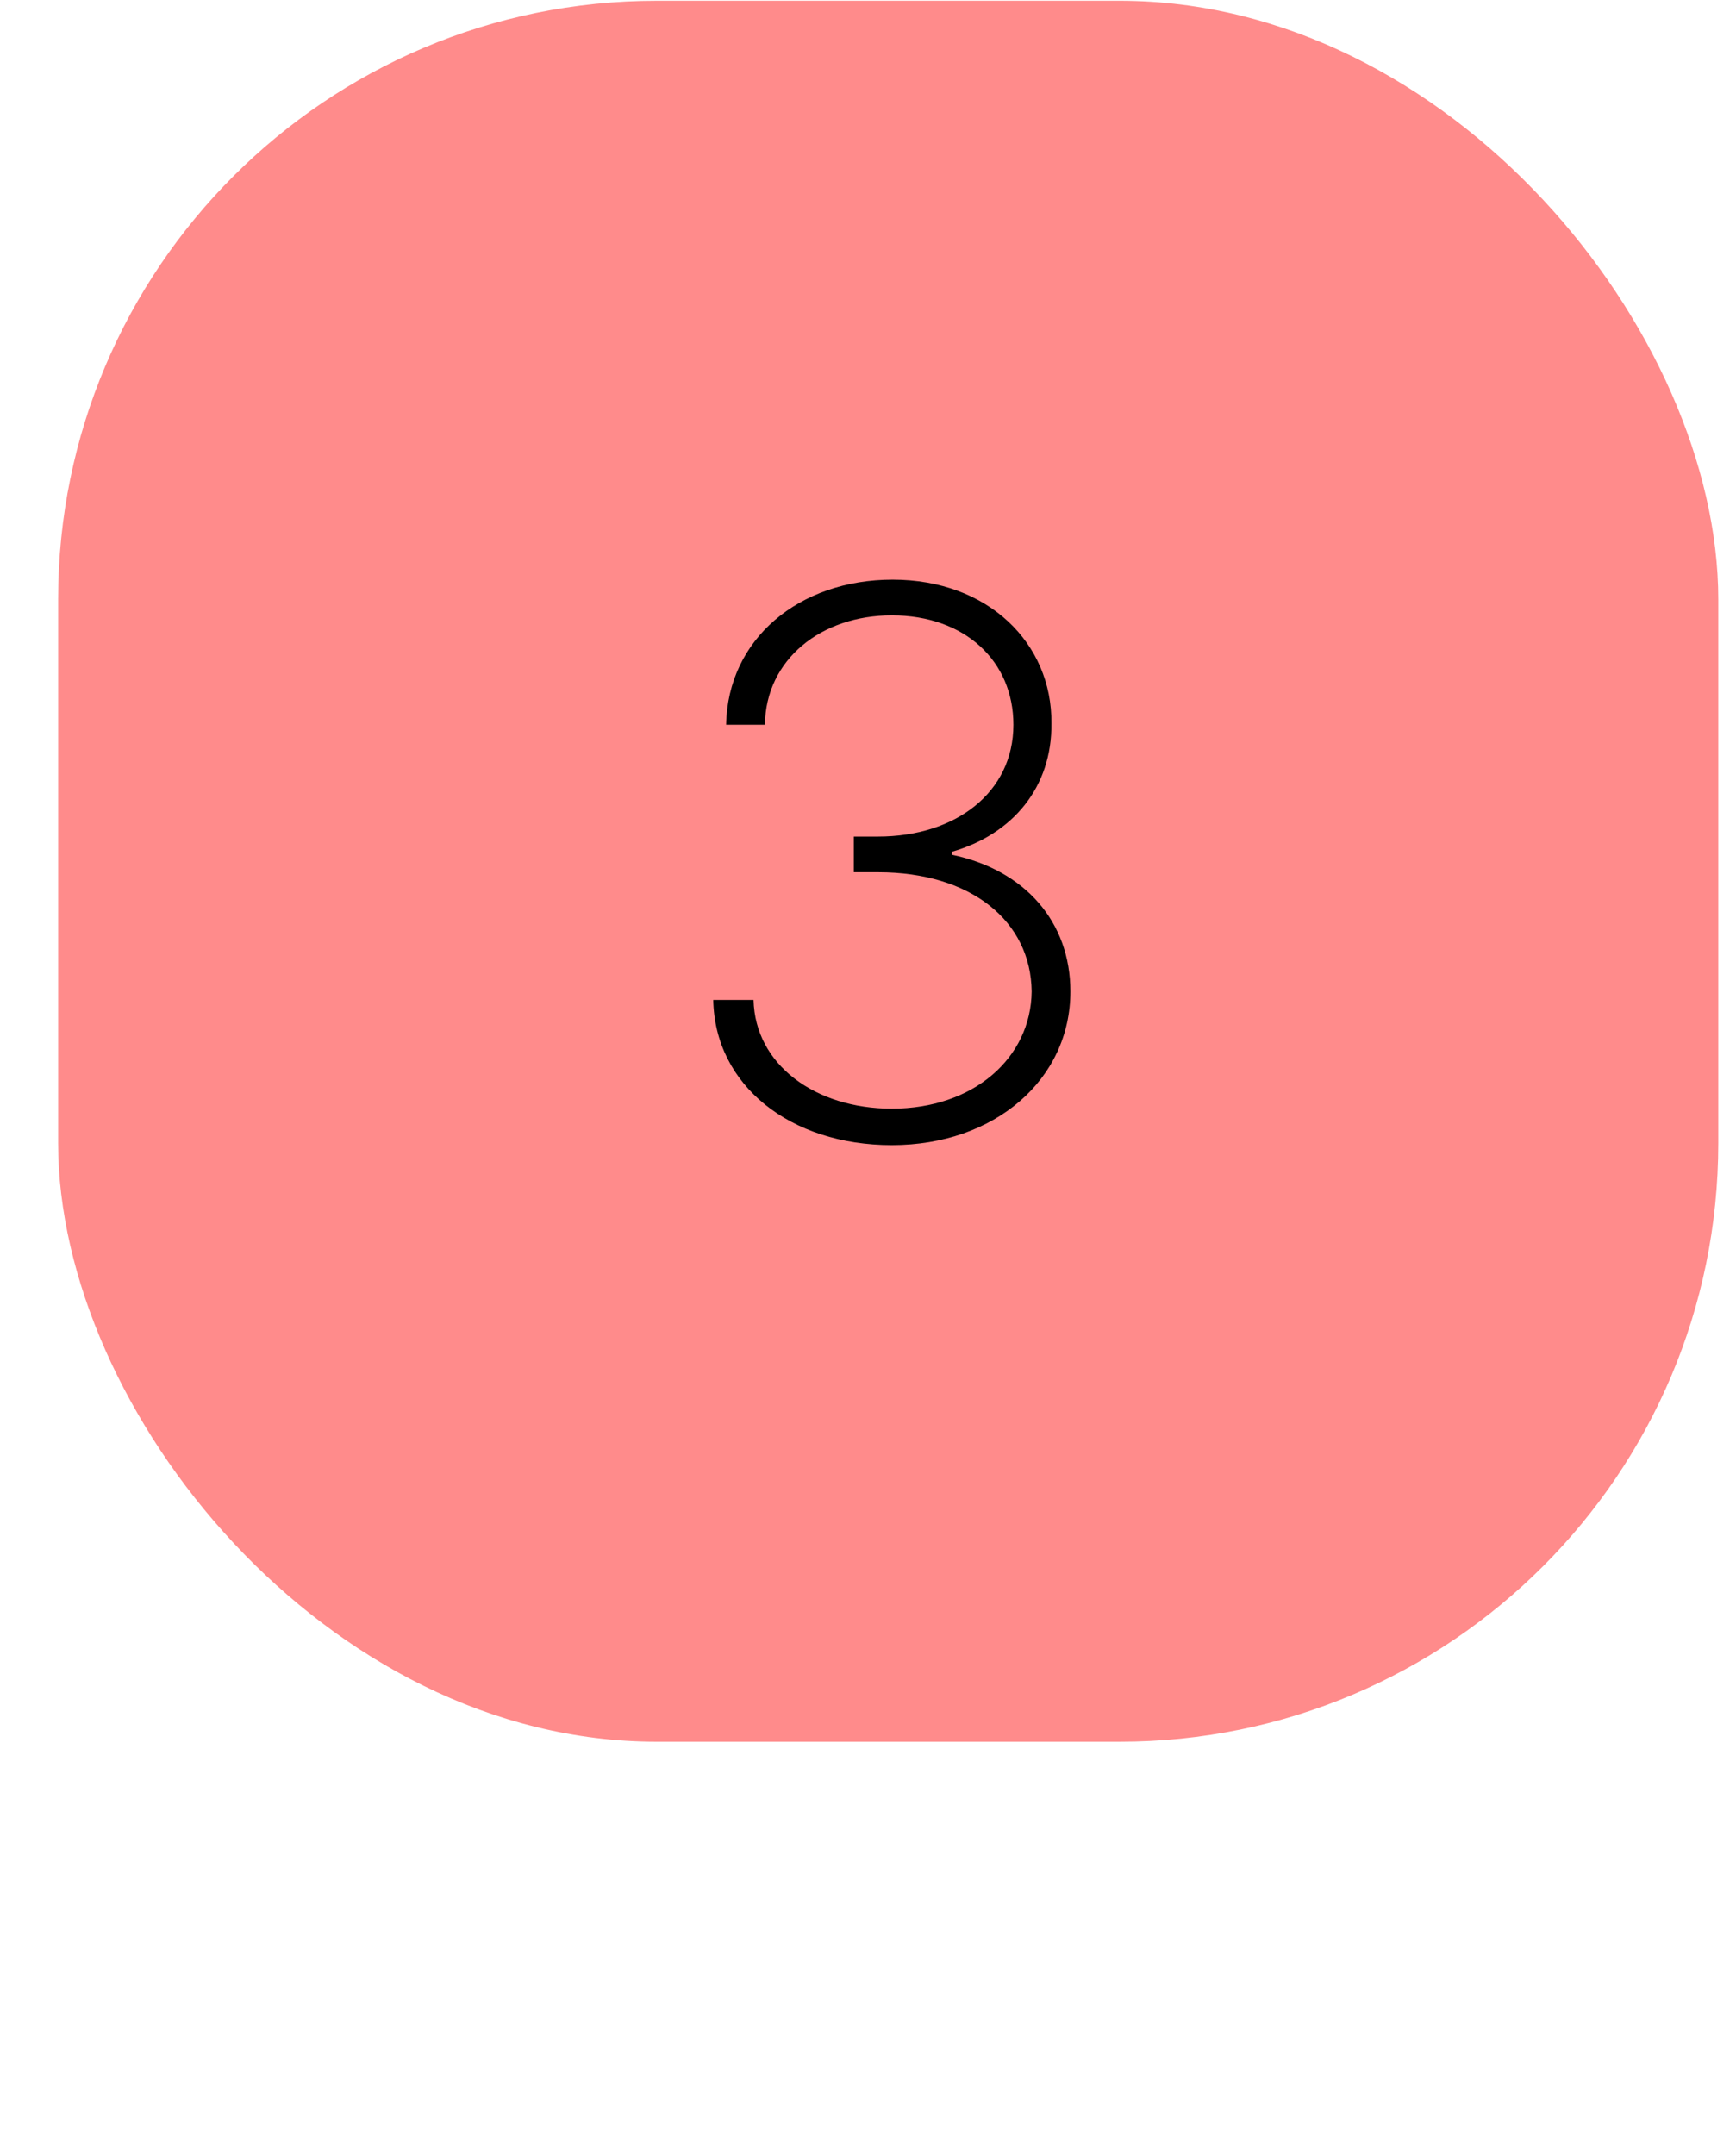 <svg width="29" height="36" viewBox="0 0 29 36" fill="none" xmlns="http://www.w3.org/2000/svg">
<rect x="0.971" y="0.013" width="27.733" height="29.079" rx="10" fill="#FF8B8B"/>
<path d="M14.898 19.127C13.197 19.127 11.94 18.124 11.915 16.702H12.588C12.613 17.781 13.616 18.518 14.898 18.518C16.269 18.518 17.221 17.667 17.234 16.562C17.221 15.382 16.218 14.569 14.669 14.569H14.263V13.973H14.669C15.964 13.973 16.929 13.236 16.929 12.106C16.929 11.04 16.117 10.278 14.898 10.278C13.717 10.278 12.791 11.015 12.778 12.106H12.13C12.156 10.672 13.349 9.682 14.911 9.682C16.51 9.682 17.577 10.748 17.564 12.081C17.577 13.148 16.917 13.935 15.901 14.227V14.277C17.12 14.531 17.881 15.395 17.881 16.562C17.881 18.023 16.625 19.127 14.898 19.127Z" fill="black"/>
</svg>
